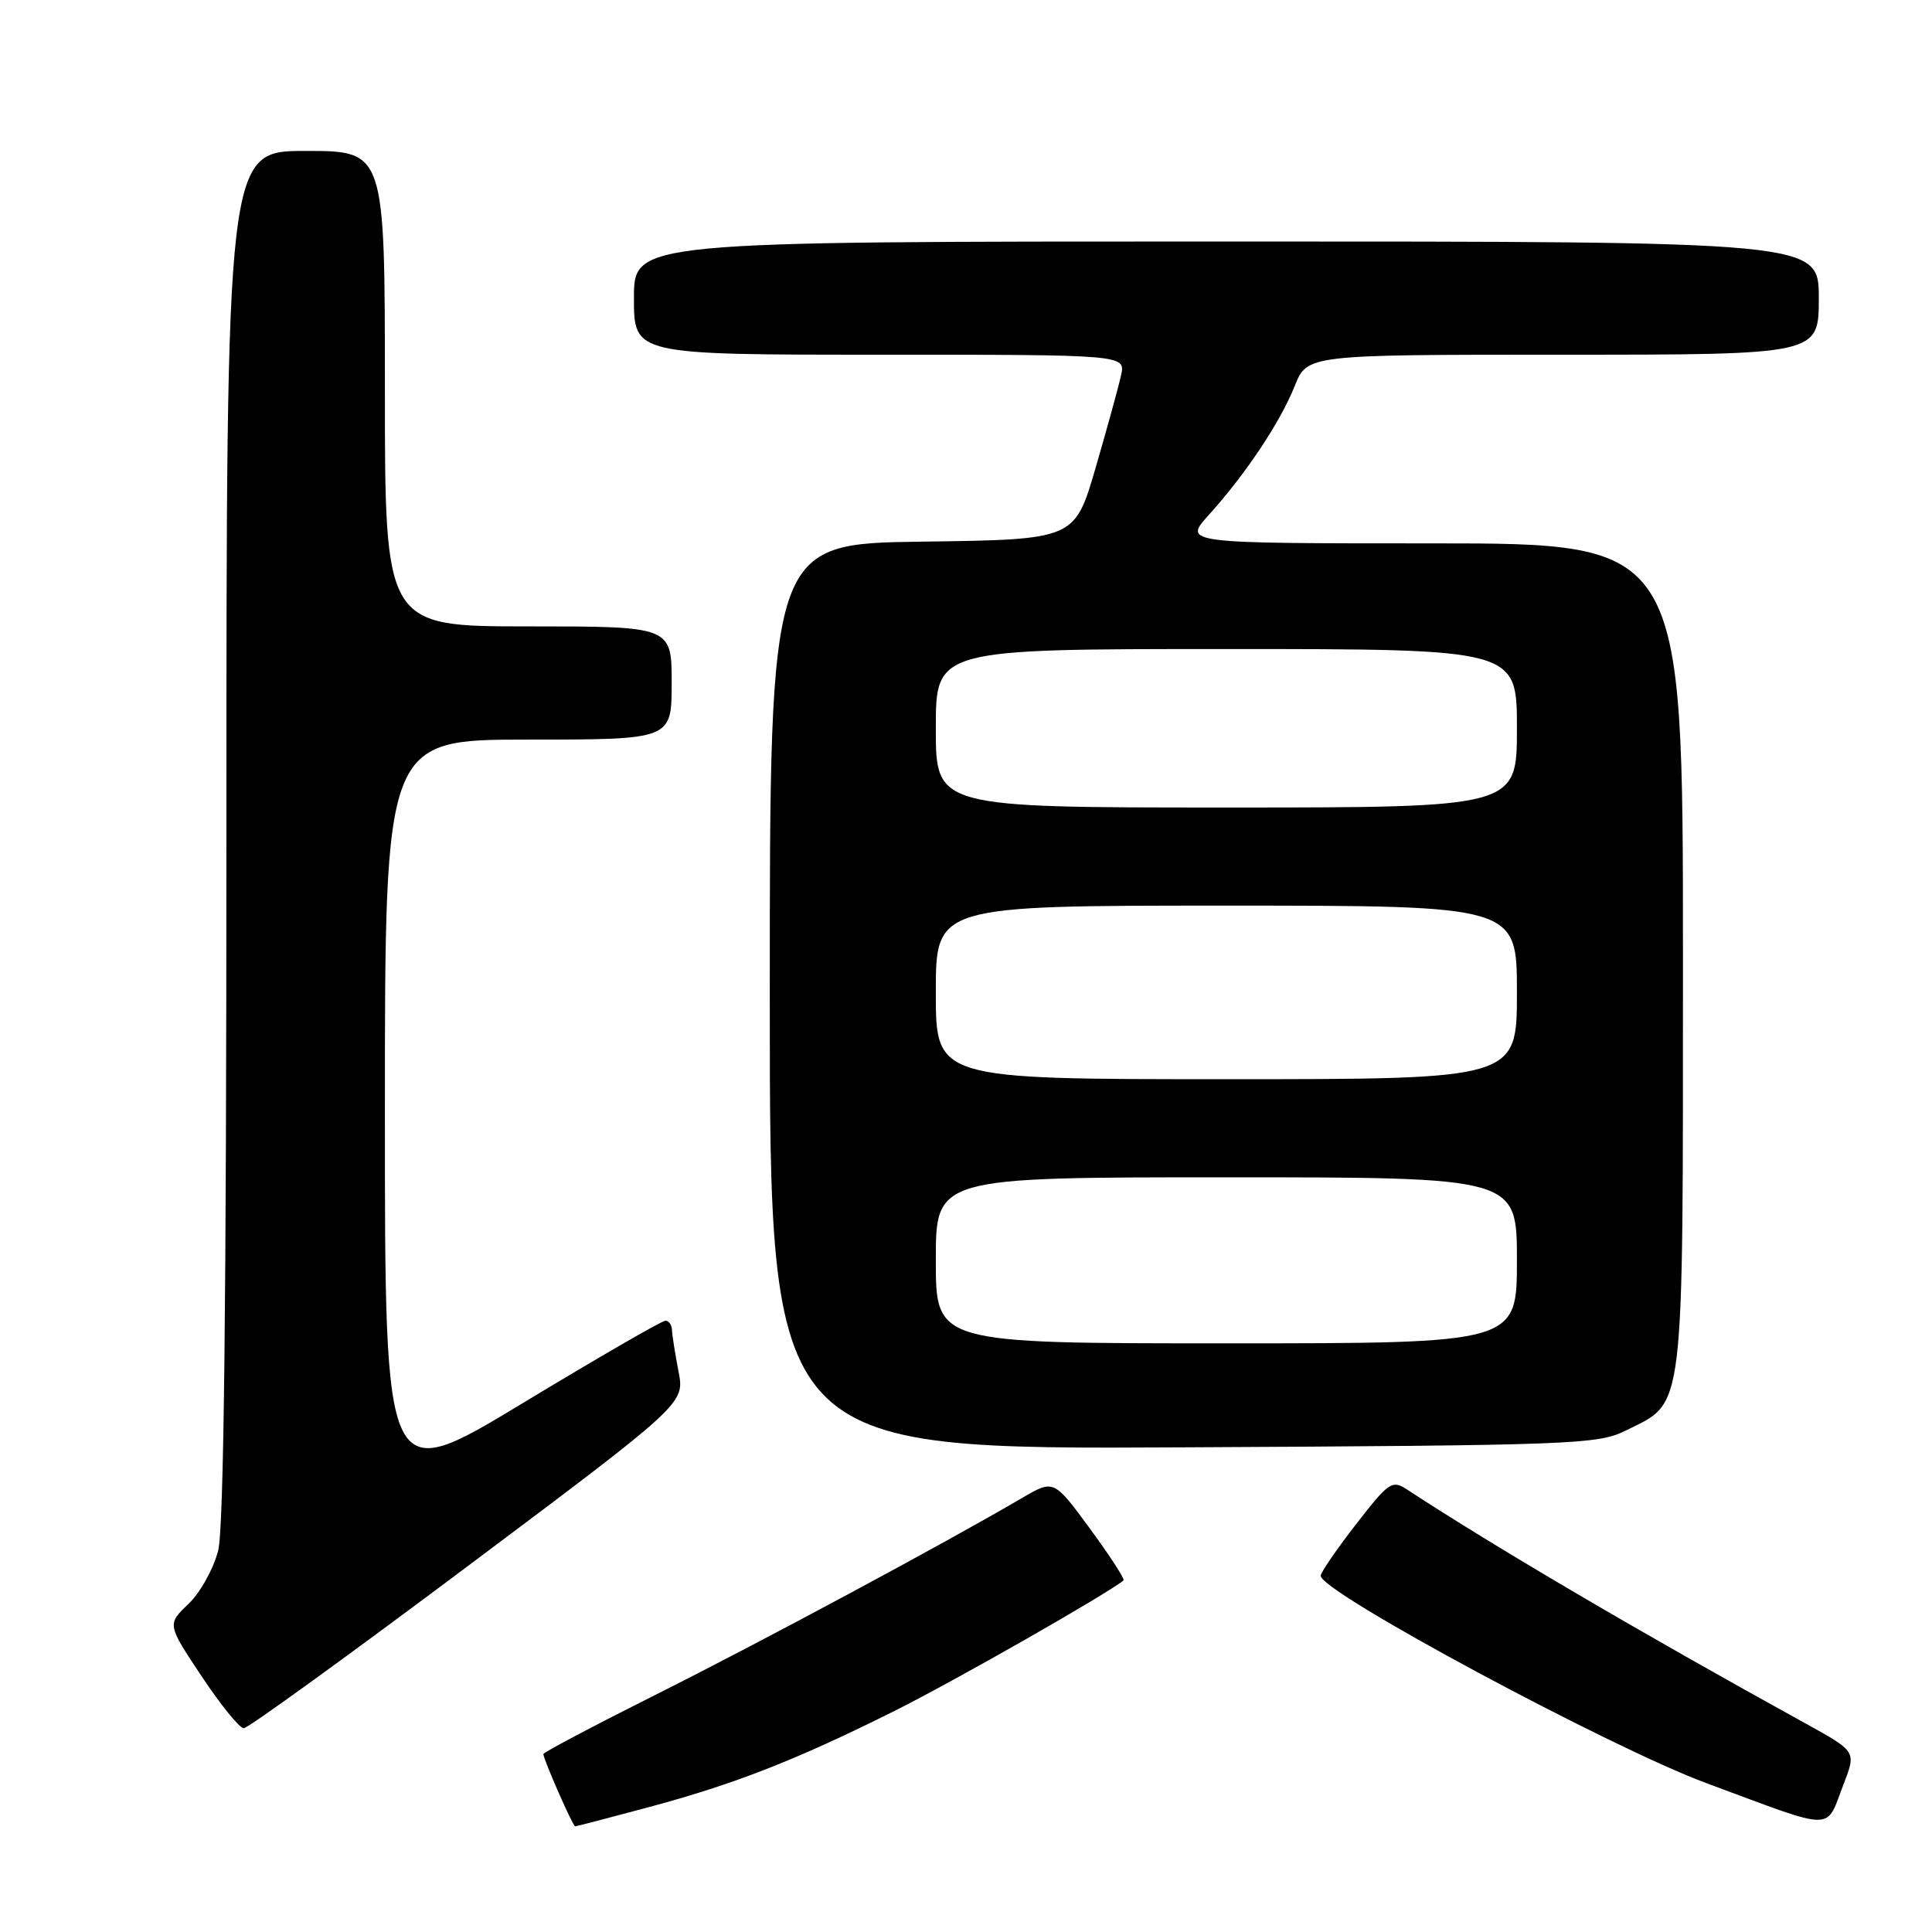 <?xml version="1.0" encoding="UTF-8" standalone="no"?>
<!DOCTYPE svg PUBLIC "-//W3C//DTD SVG 1.1//EN" "http://www.w3.org/Graphics/SVG/1.1/DTD/svg11.dtd" >
<svg xmlns="http://www.w3.org/2000/svg" xmlns:xlink="http://www.w3.org/1999/xlink" version="1.1" viewBox="0 0 256 256">
 <g >
 <path fill="currentColor"
d=" M 85.84 239.49 C 97.29 236.43 105.46 233.23 118.50 226.72 C 126.35 222.81 146.92 211.08 148.87 209.41 C 149.07 209.24 147.07 206.16 144.43 202.56 C 139.63 196.03 139.63 196.03 135.41 198.50 C 125.18 204.50 100.83 217.57 87.02 224.49 C 78.76 228.63 72.00 232.20 72.00 232.42 C 72.00 233.12 75.91 242.00 76.21 242.00 C 76.37 242.00 80.70 240.87 85.84 239.49 Z  M 244.33 236.29 C 245.95 232.07 245.95 232.07 239.23 228.36 C 217.37 216.32 198.03 204.96 186.49 197.40 C 184.45 196.07 184.07 196.32 179.67 201.99 C 177.10 205.30 175.00 208.36 175.00 208.80 C 175.00 210.96 213.34 231.56 226.22 236.32 C 243.57 242.74 241.83 242.74 244.33 236.29 Z  M 62.02 207.49 C 90.73 185.97 90.73 185.97 89.91 181.74 C 89.46 179.41 89.07 176.94 89.04 176.25 C 89.02 175.56 88.63 175.00 88.17 175.00 C 87.71 175.00 79.16 179.94 69.17 185.98 C 51.00 196.96 51.00 196.96 51.00 147.48 C 51.00 98.00 51.00 98.00 70.00 98.00 C 89.00 98.00 89.00 98.00 89.00 90.50 C 89.00 83.00 89.00 83.00 70.00 83.00 C 51.00 83.00 51.00 83.00 51.00 51.50 C 51.00 20.00 51.00 20.00 40.50 20.00 C 30.00 20.00 30.00 20.00 30.00 110.56 C 30.00 172.82 29.66 202.47 28.91 205.46 C 28.30 207.85 26.54 211.03 24.98 212.52 C 22.14 215.24 22.14 215.24 26.72 222.12 C 29.23 225.90 31.75 229.00 32.30 229.00 C 32.86 229.00 46.23 219.32 62.02 207.49 Z  M 215.37 189.58 C 223.33 185.63 222.99 188.39 223.00 126.75 C 223.00 72.00 223.00 72.00 189.88 72.00 C 156.77 72.00 156.77 72.00 160.19 68.21 C 165.06 62.82 169.64 55.95 171.56 51.14 C 173.22 47.00 173.22 47.00 207.11 47.00 C 241.00 47.00 241.00 47.00 241.00 39.50 C 241.00 32.00 241.00 32.00 162.50 32.00 C 84.00 32.00 84.00 32.00 84.00 39.50 C 84.00 47.00 84.00 47.00 116.58 47.00 C 149.16 47.00 149.16 47.00 148.54 49.75 C 148.21 51.26 146.69 56.77 145.17 62.00 C 142.40 71.50 142.40 71.50 122.20 71.77 C 102.00 72.04 102.00 72.04 102.00 132.05 C 102.00 192.07 102.00 192.07 156.75 191.78 C 208.41 191.52 211.72 191.39 215.37 189.58 Z  M 124.00 167.00 C 124.00 156.00 124.00 156.00 162.50 156.00 C 201.00 156.00 201.00 156.00 201.00 167.00 C 201.00 178.00 201.00 178.00 162.50 178.00 C 124.00 178.00 124.00 178.00 124.00 167.00 Z  M 124.00 131.50 C 124.00 120.00 124.00 120.00 162.50 120.00 C 201.00 120.00 201.00 120.00 201.00 131.50 C 201.00 143.00 201.00 143.00 162.50 143.00 C 124.00 143.00 124.00 143.00 124.00 131.50 Z  M 124.00 96.50 C 124.00 86.00 124.00 86.00 162.50 86.00 C 201.00 86.00 201.00 86.00 201.00 96.50 C 201.00 107.00 201.00 107.00 162.50 107.00 C 124.00 107.00 124.00 107.00 124.00 96.50 Z "/>
</g>
</svg>